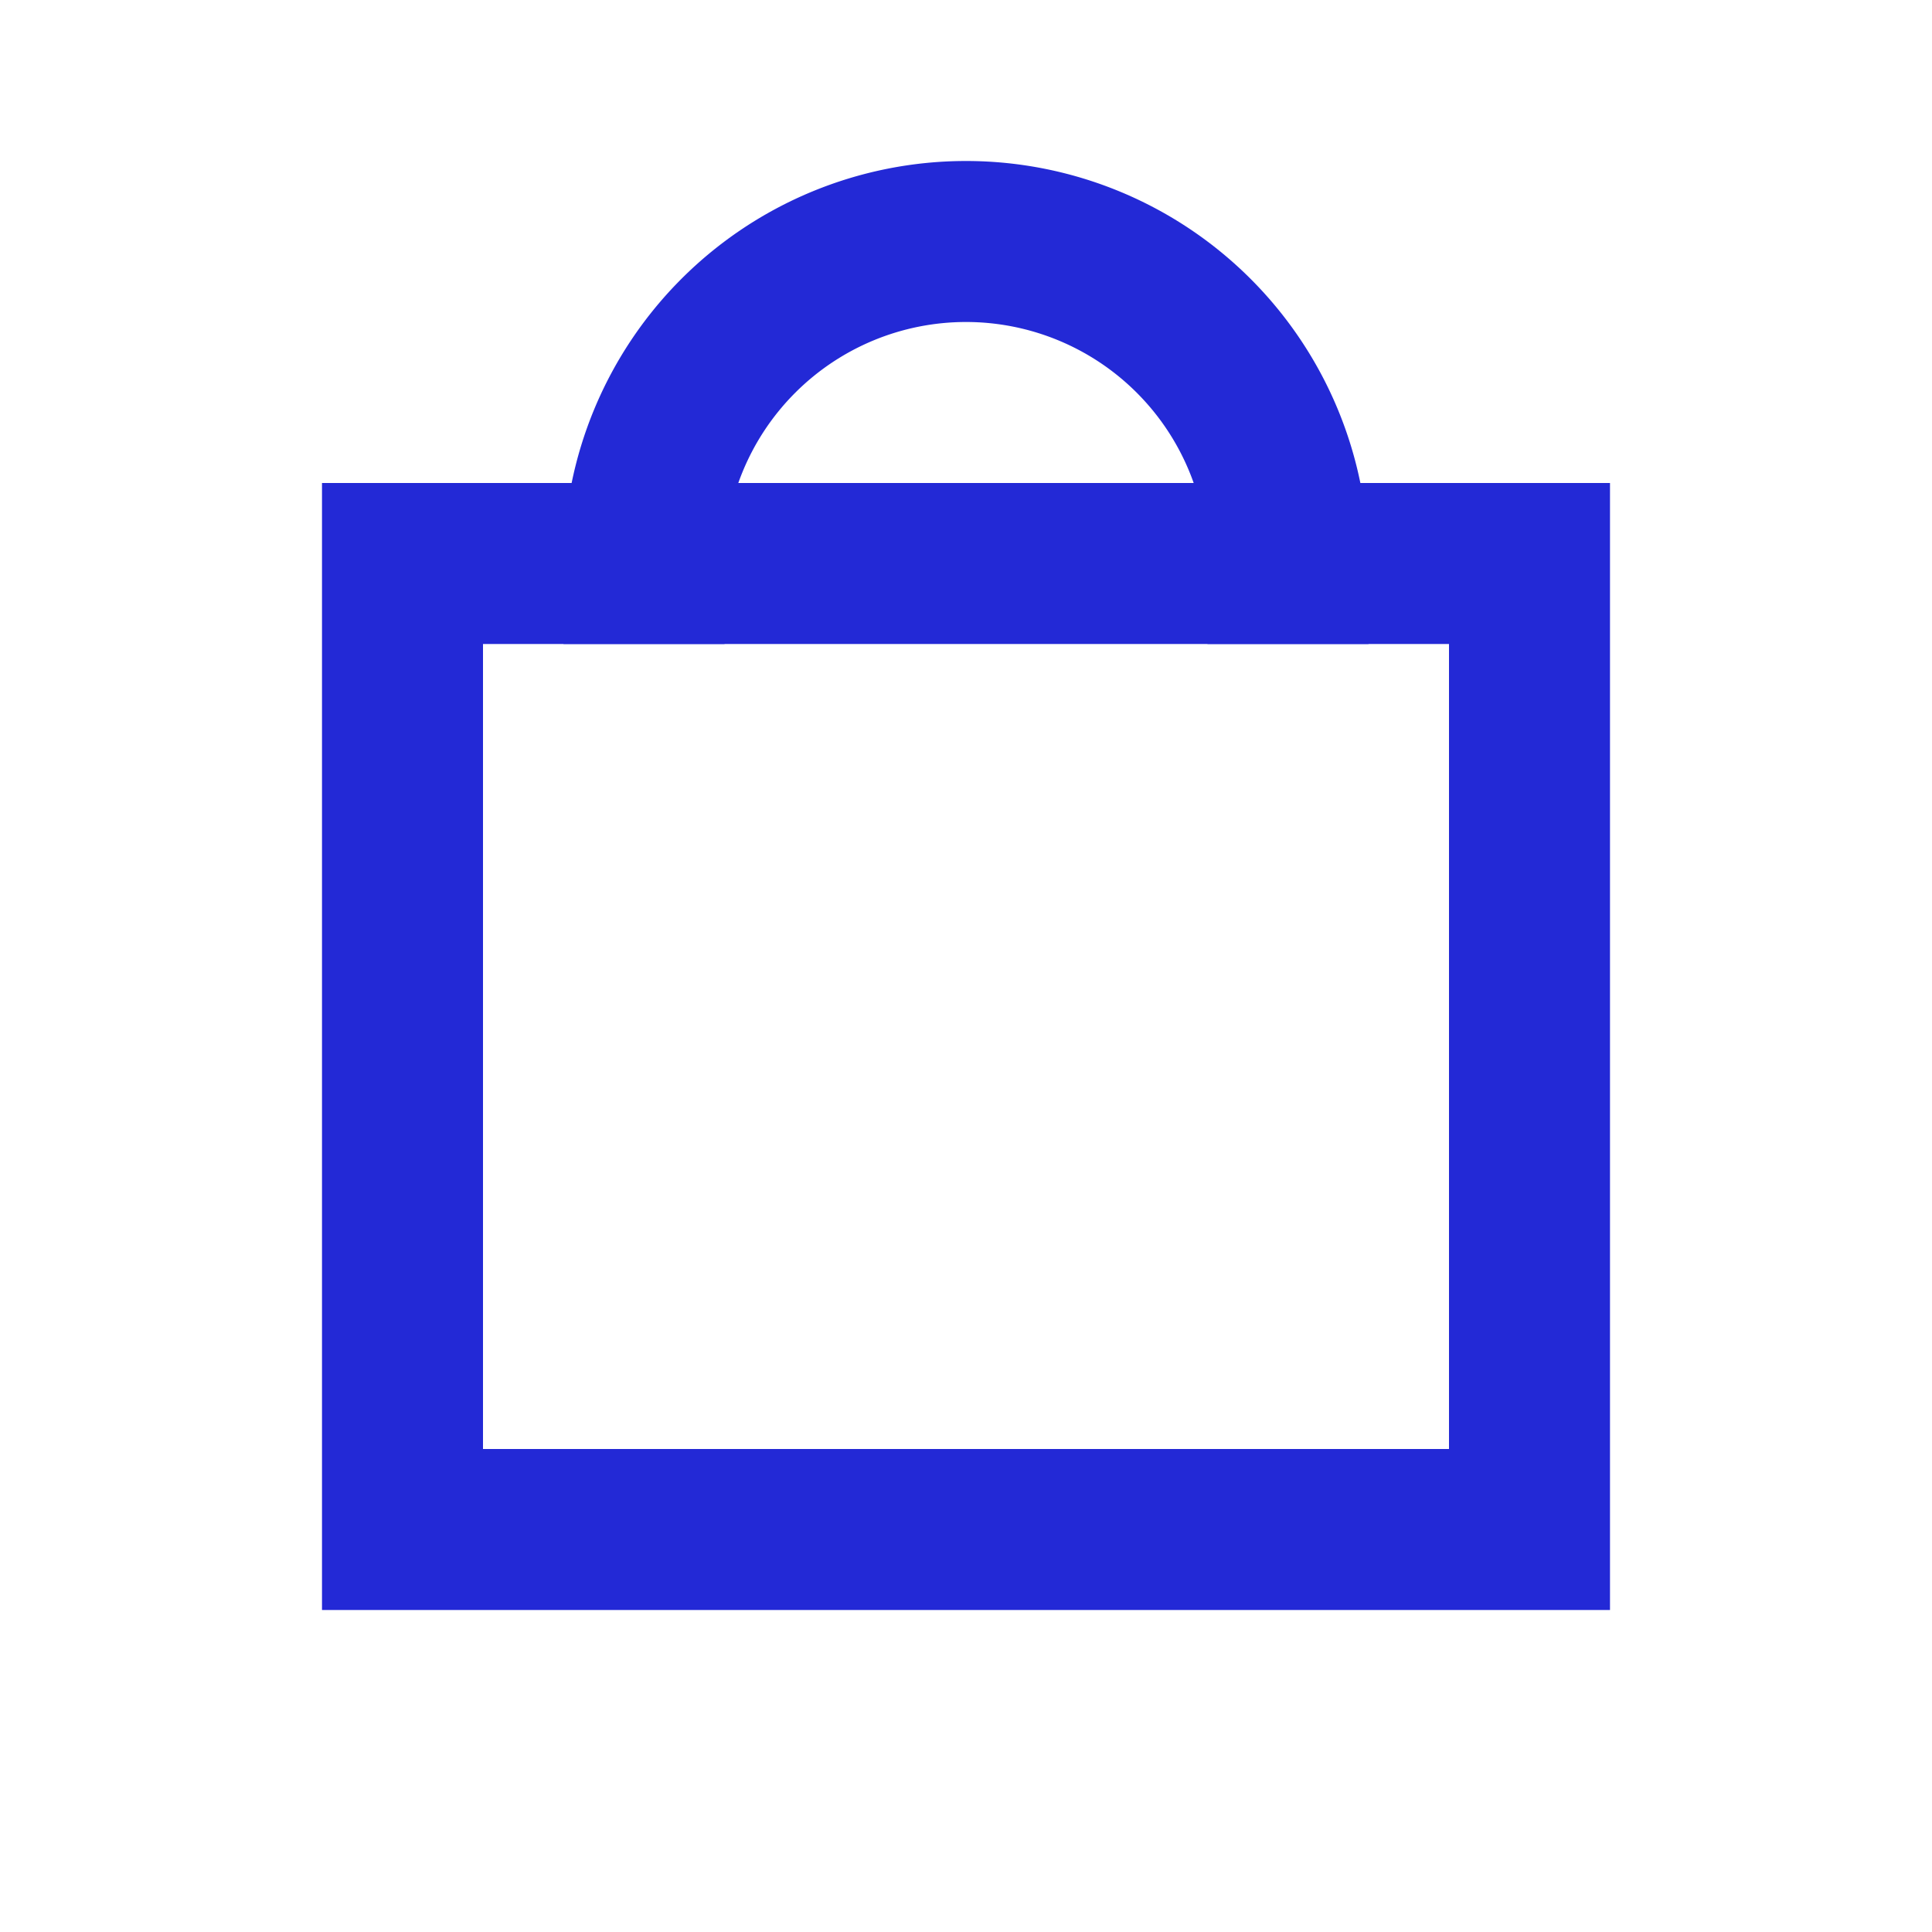 <svg role="img" xmlns="http://www.w3.org/2000/svg" width="24px" height="24px" viewBox="0 0 24 24" aria-labelledby="bagIconTitle" stroke="#2329D6" stroke-width="2" stroke-linecap="square" stroke-linejoin="miter" fill="none" color="#2329D6"> <title id="bagIconTitle">Bag</title> <rect width="14" height="12" x="5" y="7"/> <path d="M8 7a4 4 0 1 1 8 0"/> </svg>